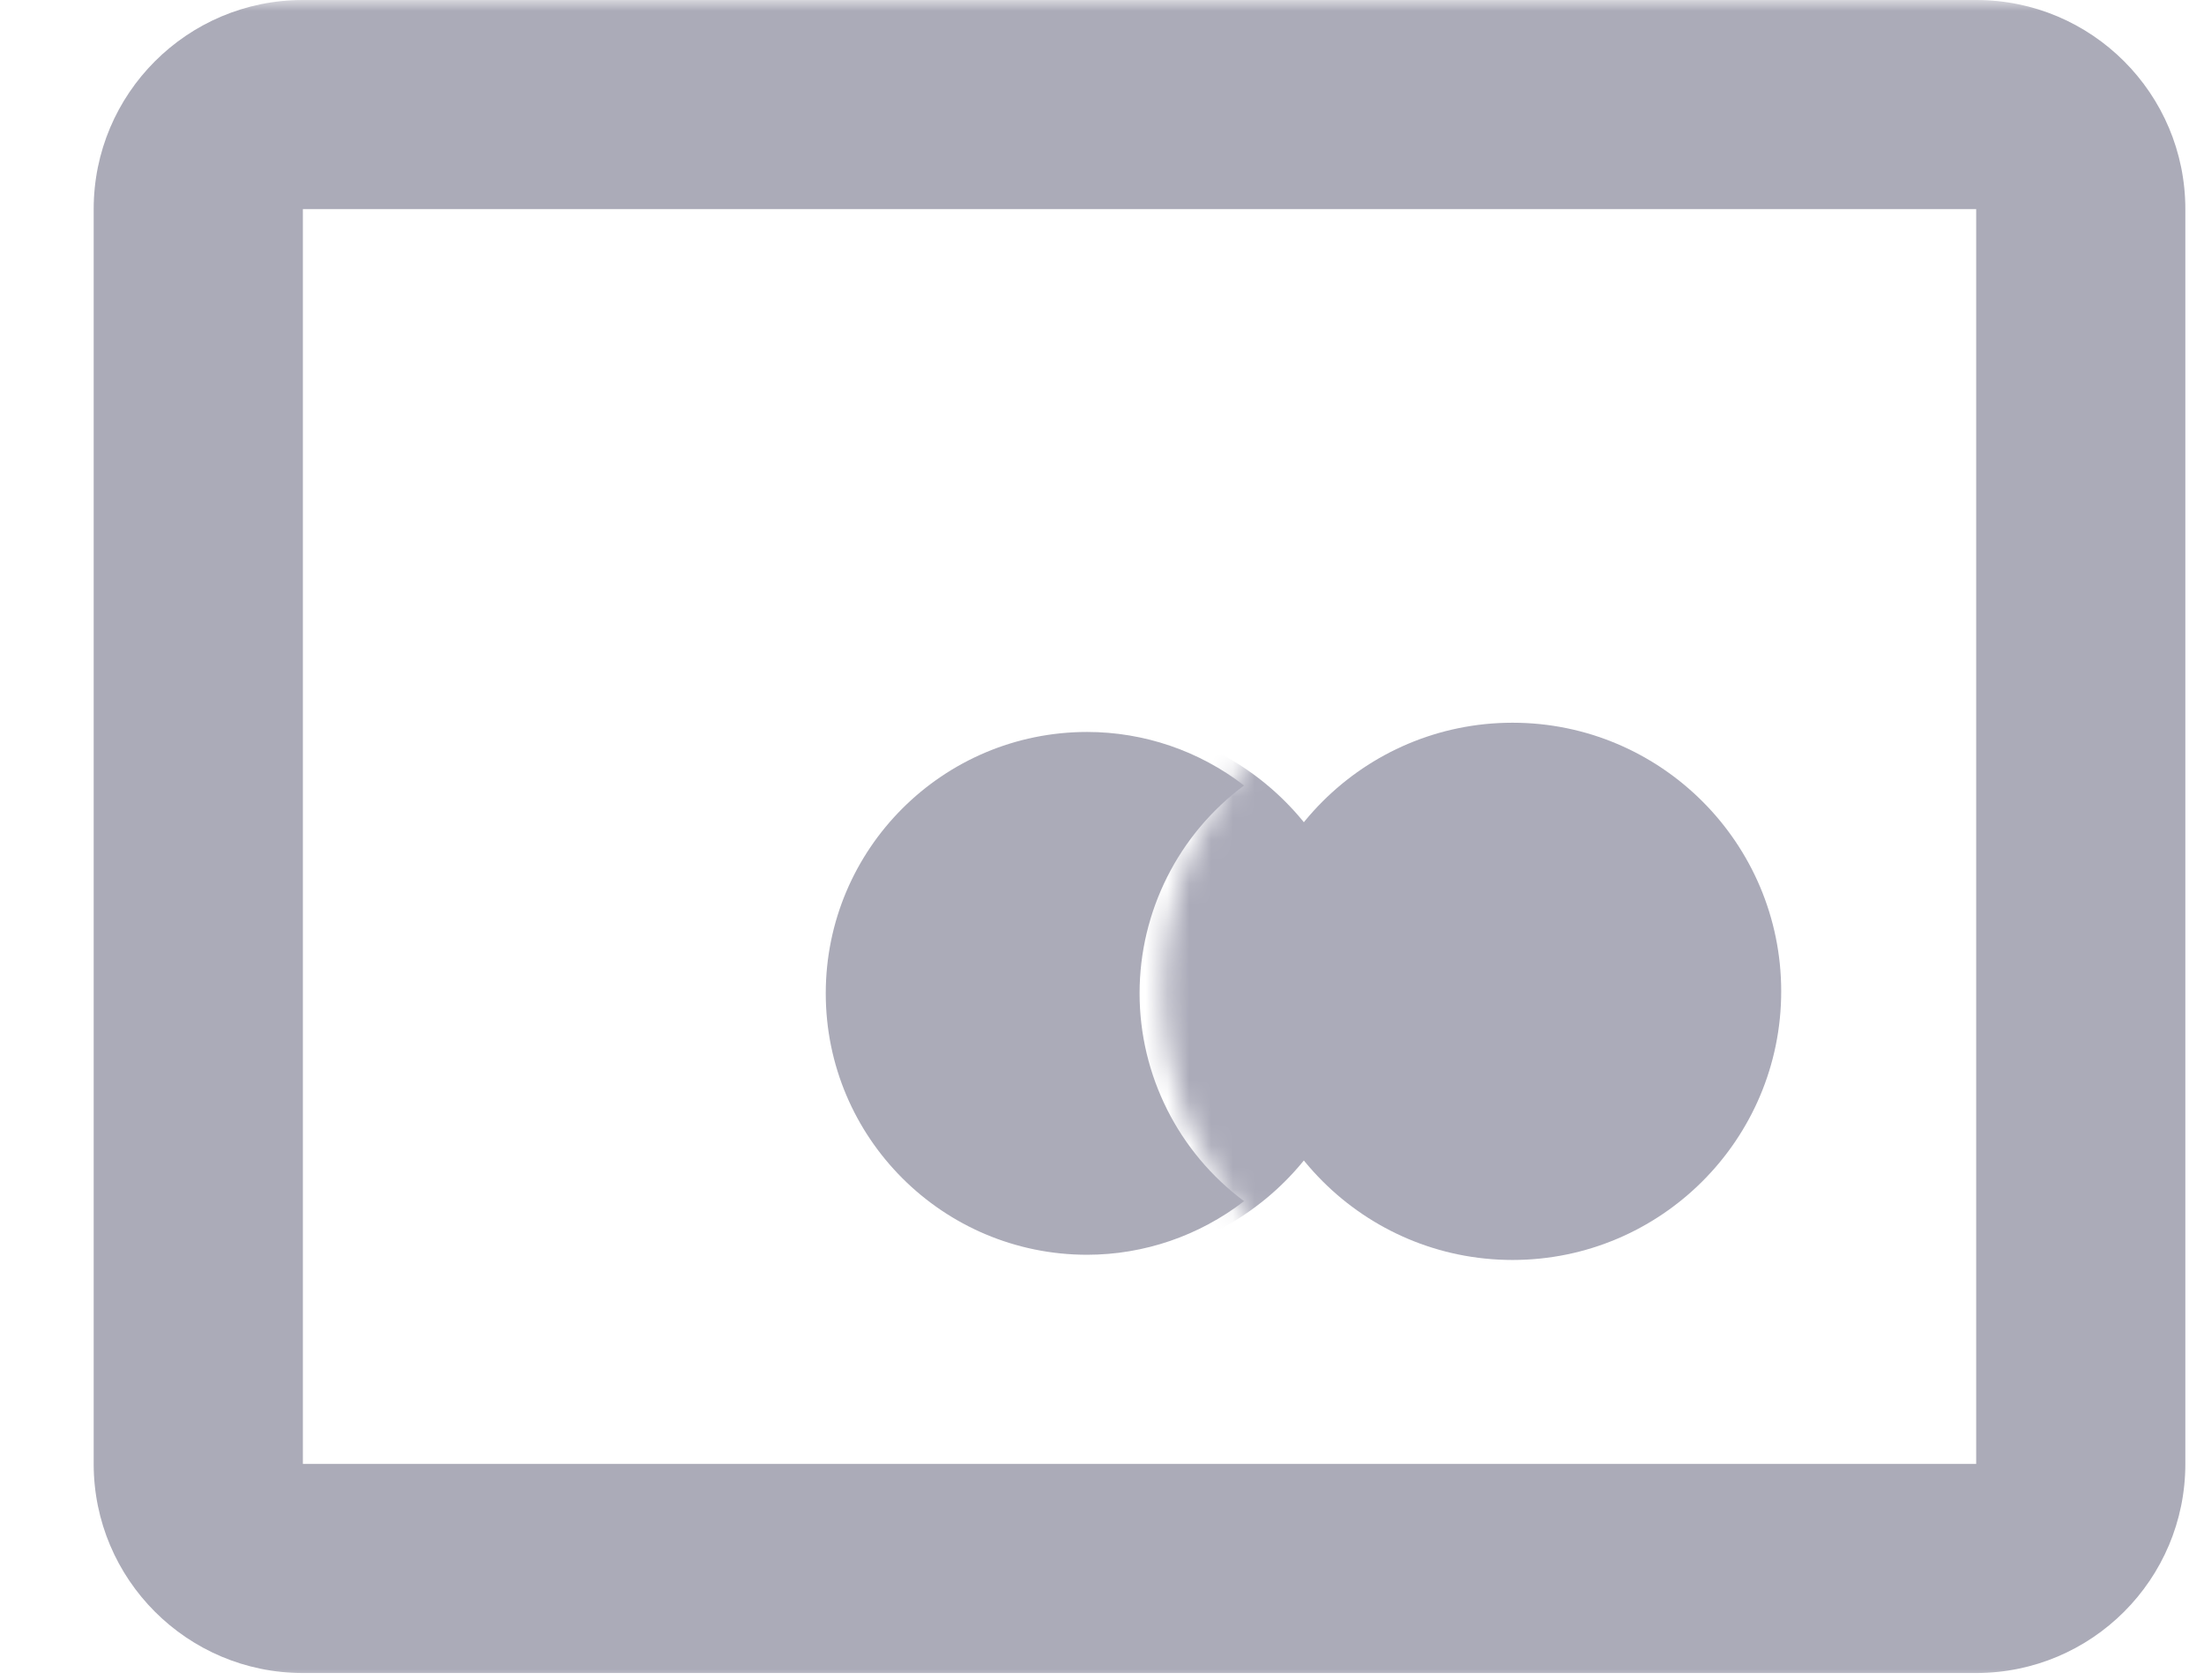 <svg xmlns="http://www.w3.org/2000/svg" viewBox="0 0 101 77" width="101" height="77" preserveAspectRatio="xMidYMid meet" style="width: 100%; height: 100%; transform: translate3d(0px, 0px, 0px);"><defs><clipPath id="__lottie_element_60"><rect width="101" height="77" x="0" y="0"></rect></clipPath><mask id="__lottie_element_62"><rect fill="#ffffff" width="101" height="77" transform="matrix(1,0,0,1,0,0)"></rect><path fill="#000000" clip-rule="nonzero" d=" M0.874,0.341 C0.874,0.341 0.314,0.341 0.314,0.341 C0.314,0.341 0.314,0.857 0.314,0.857 C0.314,0.857 0.874,0.857 0.874,0.857 C0.874,0.857 0.874,0.341 0.874,0.341" fill-opacity="1"></path><path fill="#000000" clip-rule="nonzero" d=" M84.25,31 C84.25,31 30.75,31 30.75,31 C30.75,31 30.75,63 30.75,63 C30.75,63 84.25,63 84.25,63 C84.25,63 84.25,31 84.25,31" fill-opacity="1"></path></mask><filter id="__lottie_element_71" filterUnits="objectBoundingBox" x="0%" y="0%" width="100%" height="100%"><feComponentTransfer in="SourceGraphic"><feFuncA type="table" tableValues="1.0 0.0"></feFuncA></feComponentTransfer></filter><mask id="__lottie_element_67" mask-type="alpha"><g filter="url(#__lottie_element_71)"><rect width="101" height="77" x="0" y="0" fill="#ffffff" opacity="0"></rect><g transform="matrix(1.3,0,0,1.3,41.281,38.206)" opacity="1" style="display: block;"><g opacity="1" transform="matrix(1,0,0,1,21.563,5.563)"><path fill="rgb(195,46,46)" fill-opacity="1" d=" M0,-12.312 C6.795,-12.312 12.312,-6.795 12.312,0 C12.312,6.795 6.795,12.312 0,12.312 C-6.795,12.312 -12.312,6.795 -12.312,0 C-12.312,-6.795 -6.795,-12.312 0,-12.312z"></path></g></g></g></mask><filter id="__lottie_element_151" filterUnits="objectBoundingBox" x="0%" y="0%" width="100%" height="100%"><feComponentTransfer in="SourceGraphic"><feFuncA type="table" tableValues="1.0 0.0"></feFuncA></feComponentTransfer></filter><mask id="__lottie_element_147" mask-type="alpha"><g filter="url(#__lottie_element_151)"><rect width="101" height="77" x="0" y="0" fill="#ffffff" opacity="0"></rect><g transform="matrix(1.3,0,0,1.3,41.281,38.206)" opacity="1" style="display: none;"><g opacity="1" transform="matrix(1,0,0,1,21.563,5.563)"><path fill="rgb(195,46,46)" fill-opacity="1" d=" M0,-12.312 C6.795,-12.312 12.312,-6.795 12.312,0 C12.312,6.795 6.795,12.312 0,12.312 C-6.795,12.312 -12.312,6.795 -12.312,0 C-12.312,-6.795 -6.795,-12.312 0,-12.312z"></path></g></g></g></mask></defs><g clip-path="url(#__lottie_element_60)"><g class="ai" mask="url(#__lottie_element_62)" transform="matrix(1,0,0,1,0,0)" opacity="1" style="display: block;"><g opacity="1" transform="matrix(1,0,0,1,52.219,38.341)"><path fill="rgb(171,171,184)" fill-opacity="1" d=" M38.34,38.341 C38.34,38.341 -38.34,38.341 -38.34,38.341 C-43.634,38.341 -47.926,34.05 -47.926,28.756 C-47.926,28.756 -47.926,-28.755 -47.926,-28.755 C-47.926,-34.049 -43.634,-38.341 -38.34,-38.341 C-38.34,-38.341 38.34,-38.341 38.34,-38.341 C43.635,-38.341 47.926,-34.049 47.926,-28.755 C47.926,-28.755 47.926,28.756 47.926,28.756 C47.926,34.05 43.635,38.341 38.34,38.341z M-38.34,-28.755 M-38.34,28.756 C-38.34,28.756 38.341,28.756 38.341,28.756 C38.341,28.756 38.341,-28.755 38.341,-28.755 C38.341,-28.755 -38.34,-28.755 -38.34,-28.755 C-38.34,-28.755 -38.34,28.756 -38.34,28.756z M16.774,19.171 C10.157,19.171 4.792,13.807 4.792,7.19 C4.792,0.572 10.157,-4.792 16.774,-4.792 C23.391,-4.792 28.755,0.572 28.755,7.19 C28.755,10.367 27.493,13.415 25.246,15.662 C22.999,17.908 19.951,19.171 16.774,19.171z M-2.396,19.171 C-9.013,19.171 -14.378,13.807 -14.378,7.19 C-14.378,0.572 -9.013,-4.792 -2.396,-4.792 C0.206,-4.79 2.732,-3.928 4.792,-2.338 C1.779,-0.1 0.003,3.433 0.003,7.187 C0.003,10.941 1.779,14.474 4.792,16.713 C2.733,18.303 0.206,19.168 -2.396,19.171z"></path></g></g><g mask="url(#__lottie_element_67)" style="display: block;"><g transform="matrix(1,0,0,1,28.625,39.875)" opacity="1"><g opacity="1" transform="matrix(1,0,0,1,21.563,5.563)"><path fill="rgb(171,171,185)" fill-opacity="1" d=" M0,-12.312 C6.795,-12.312 12.312,-6.795 12.312,0 C12.312,6.795 6.795,12.312 0,12.312 C-6.795,12.312 -12.312,6.795 -12.312,0 C-12.312,-6.795 -6.795,-12.312 0,-12.312z"></path></g></g></g><g mask="url(#__lottie_element_147)" style="display: none;"><g transform="matrix(1,0,0,1,28.625,39.875)" opacity="1"><g opacity="1" transform="matrix(1,0,0,1,21.563,5.563)"><path fill="rgb(171,171,185)" fill-opacity="1" d=" M0,-12.312 C6.795,-12.312 12.312,-6.795 12.312,0 C12.312,6.795 6.795,12.312 0,12.312 C-6.795,12.312 -12.312,6.795 -12.312,0 C-12.312,-6.795 -6.795,-12.312 0,-12.312z"></path></g></g></g><g transform="matrix(1,0,0,1,47.75,39.875)" opacity="1" style="display: block;"><g opacity="1" transform="matrix(1,0,0,1,21.563,5.563)"><path fill="rgb(171,171,185)" fill-opacity="1" d=" M0,-12.312 C6.795,-12.312 12.312,-6.795 12.312,0 C12.312,6.795 6.795,12.312 0,12.312 C-6.795,12.312 -12.312,6.795 -12.312,0 C-12.312,-6.795 -6.795,-12.312 0,-12.312z"></path></g></g><g transform="matrix(1,0,0,1,47.75,39.875)" opacity="1" style="display: none;"><g opacity="1" transform="matrix(1,0,0,1,21.563,5.563)"><path fill="rgb(171,171,185)" fill-opacity="1" d=" M0,-12.312 C6.795,-12.312 12.312,-6.795 12.312,0 C12.312,6.795 6.795,12.312 0,12.312 C-6.795,12.312 -12.312,6.795 -12.312,0 C-12.312,-6.795 -6.795,-12.312 0,-12.312z"></path></g></g></g></svg>